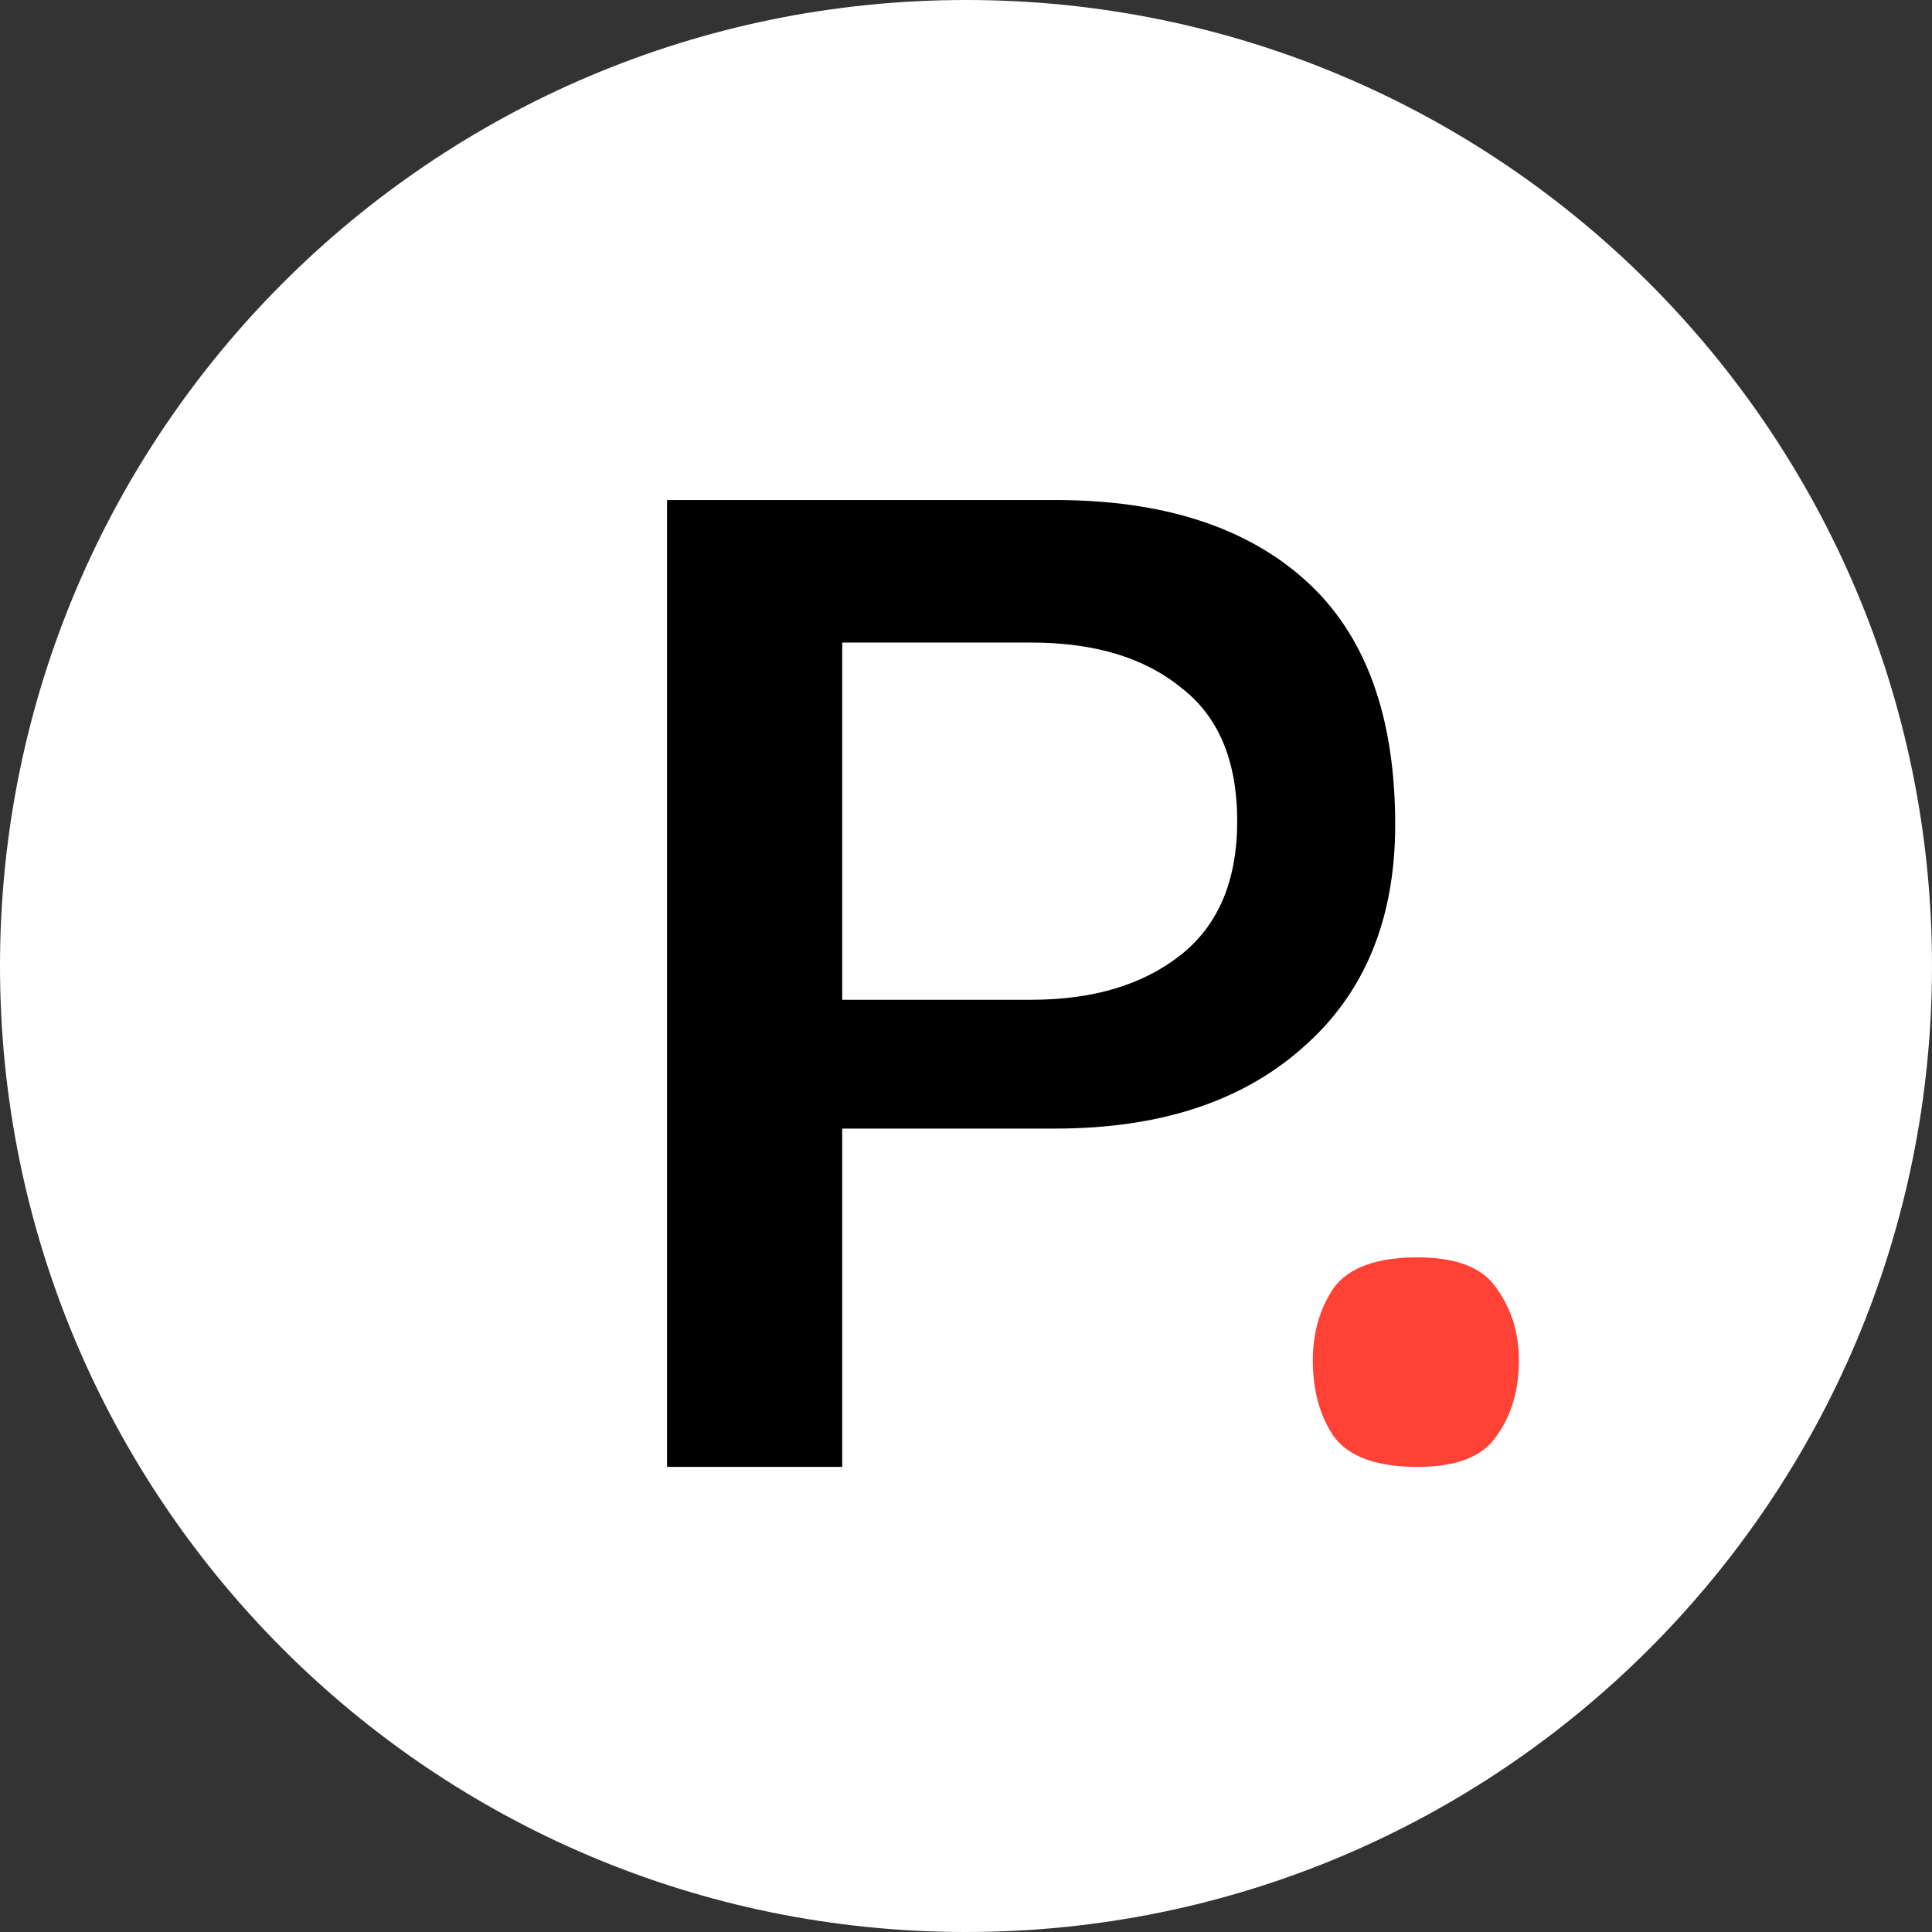 <svg width="54" height="54" viewBox="0 0 54 54" fill="none" xmlns="http://www.w3.org/2000/svg">
<rect x="0" y="0" width="54" height="54" fill="#333333" stroke="none"/>
<path d="M54 27C54 41.912 41.912 54 27 54C12.088 54 0 41.912 0 27C0 12.088 12.088 0 27 0C41.912 0 54 12.088 54 27Z" fill="white"/>
<path d="M23.54 41H18.644V13.976H23.54V41ZM22.82 13.976H29.492C32.5 13.976 34.836 14.728 36.5 16.232C38.164 17.736 38.996 20.008 38.996 23.048C38.996 25.704 38.132 27.784 36.404 29.288C34.708 30.792 32.404 31.544 29.492 31.544H22.82V27.944H28.82C30.548 27.944 31.94 27.528 32.996 26.696C34.052 25.864 34.58 24.616 34.58 22.952C34.58 21.256 34.052 20.008 32.996 19.208C31.972 18.376 30.58 17.96 28.82 17.96H22.82V13.976Z" fill="black"/>
<path d="M39.622 41C38.47 41 37.686 40.712 37.27 40.136C36.886 39.56 36.694 38.856 36.694 38.024C36.694 37.256 36.886 36.584 37.27 36.008C37.686 35.432 38.47 35.144 39.622 35.144C40.71 35.144 41.446 35.432 41.83 36.008C42.246 36.584 42.454 37.256 42.454 38.024C42.454 38.856 42.246 39.56 41.83 40.136C41.446 40.712 40.71 41 39.622 41Z" fill="#FF4136"/>
</svg>
